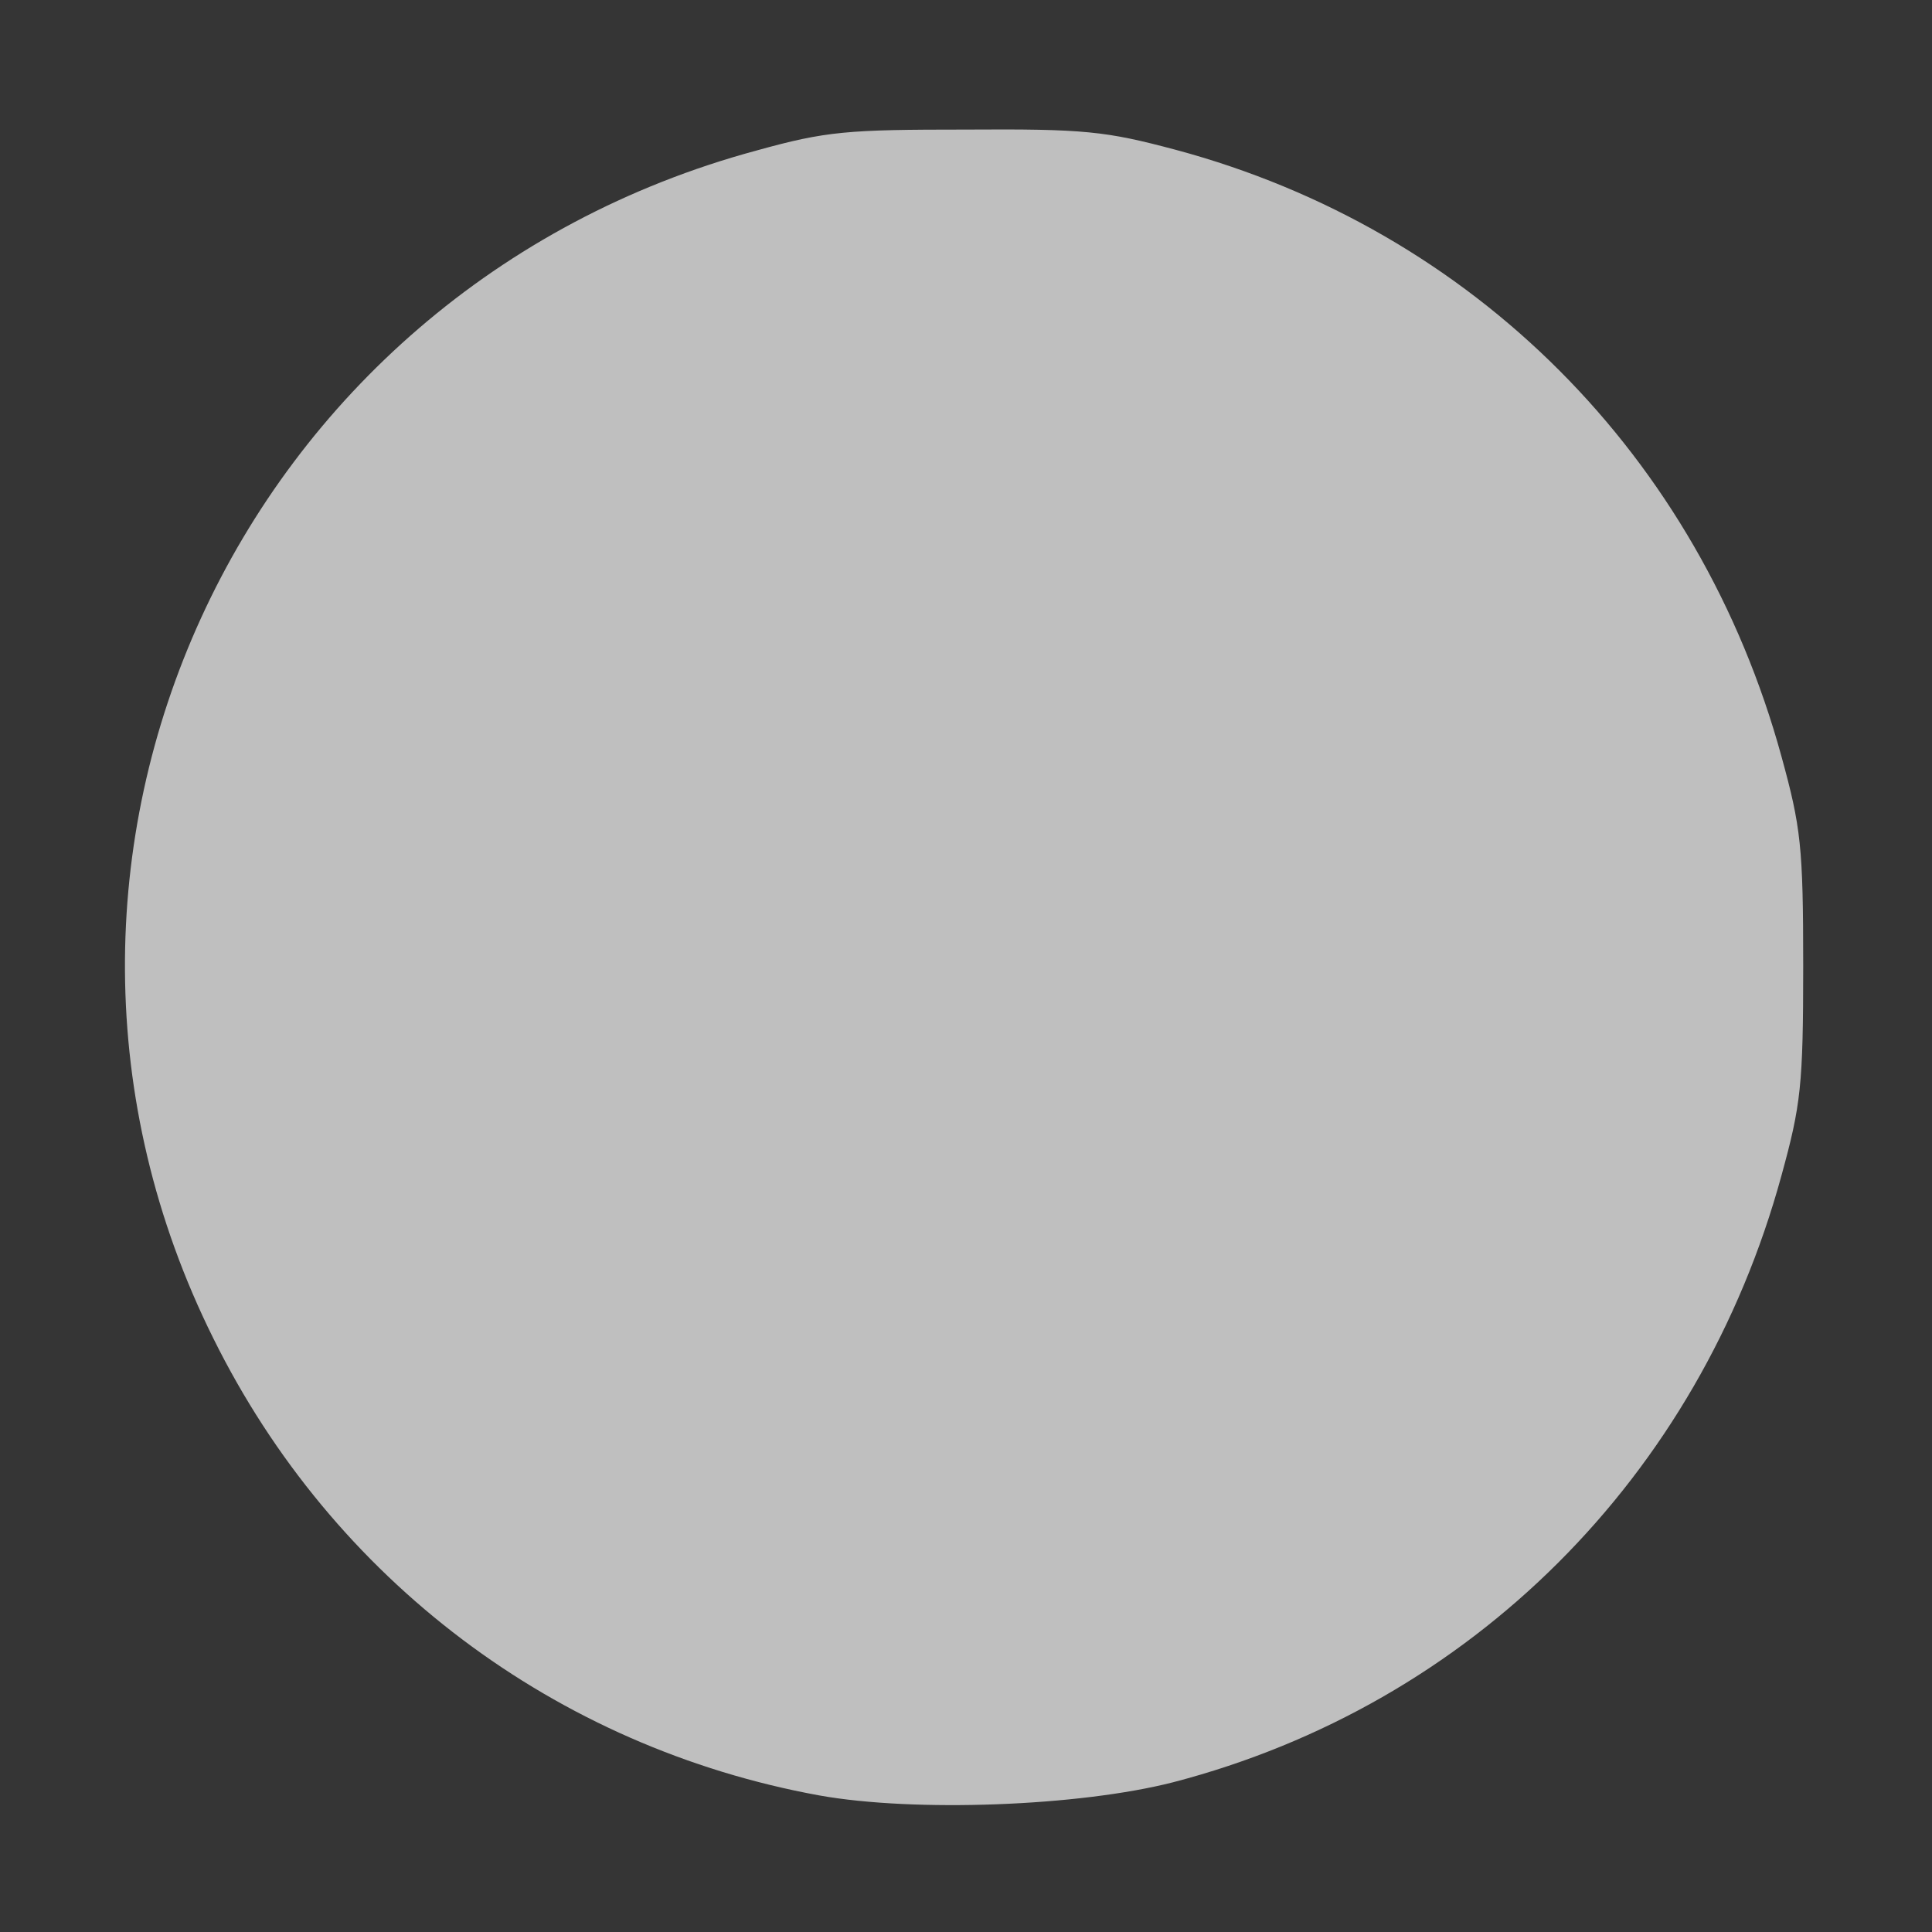 <!DOCTYPE svg PUBLIC "-//W3C//DTD SVG 20010904//EN" "http://www.w3.org/TR/2001/REC-SVG-20010904/DTD/svg10.dtd">
<svg version="1.0" xmlns="http://www.w3.org/2000/svg" width="249px" height="249px" viewBox="0 0 2490 2490" preserveAspectRatio="xMidYMid meet">
<g id="layer101" fill="#353535" stroke="none">
 <path d="M0 1245 l0 -1245 1245 0 1245 0 0 1245 0 1245 -1245 0 -1245 0 0 -1245z"/>
 </g>
<g id="layer102" fill="#bfbfbf" stroke="none">
 <path d="M1056 2314 c-340 -62 -627 -278 -781 -589 -306 -615 30 -1350 700 -1531 90 -25 117 -27 270 -27 153 -1 180 2 270 26 384 103 675 395 781 782 25 91 28 116 28 270 0 154 -3 179 -28 270 -106 388 -400 682 -784 782 -121 31 -333 39 -456 17z"/>
 </g>

</svg>